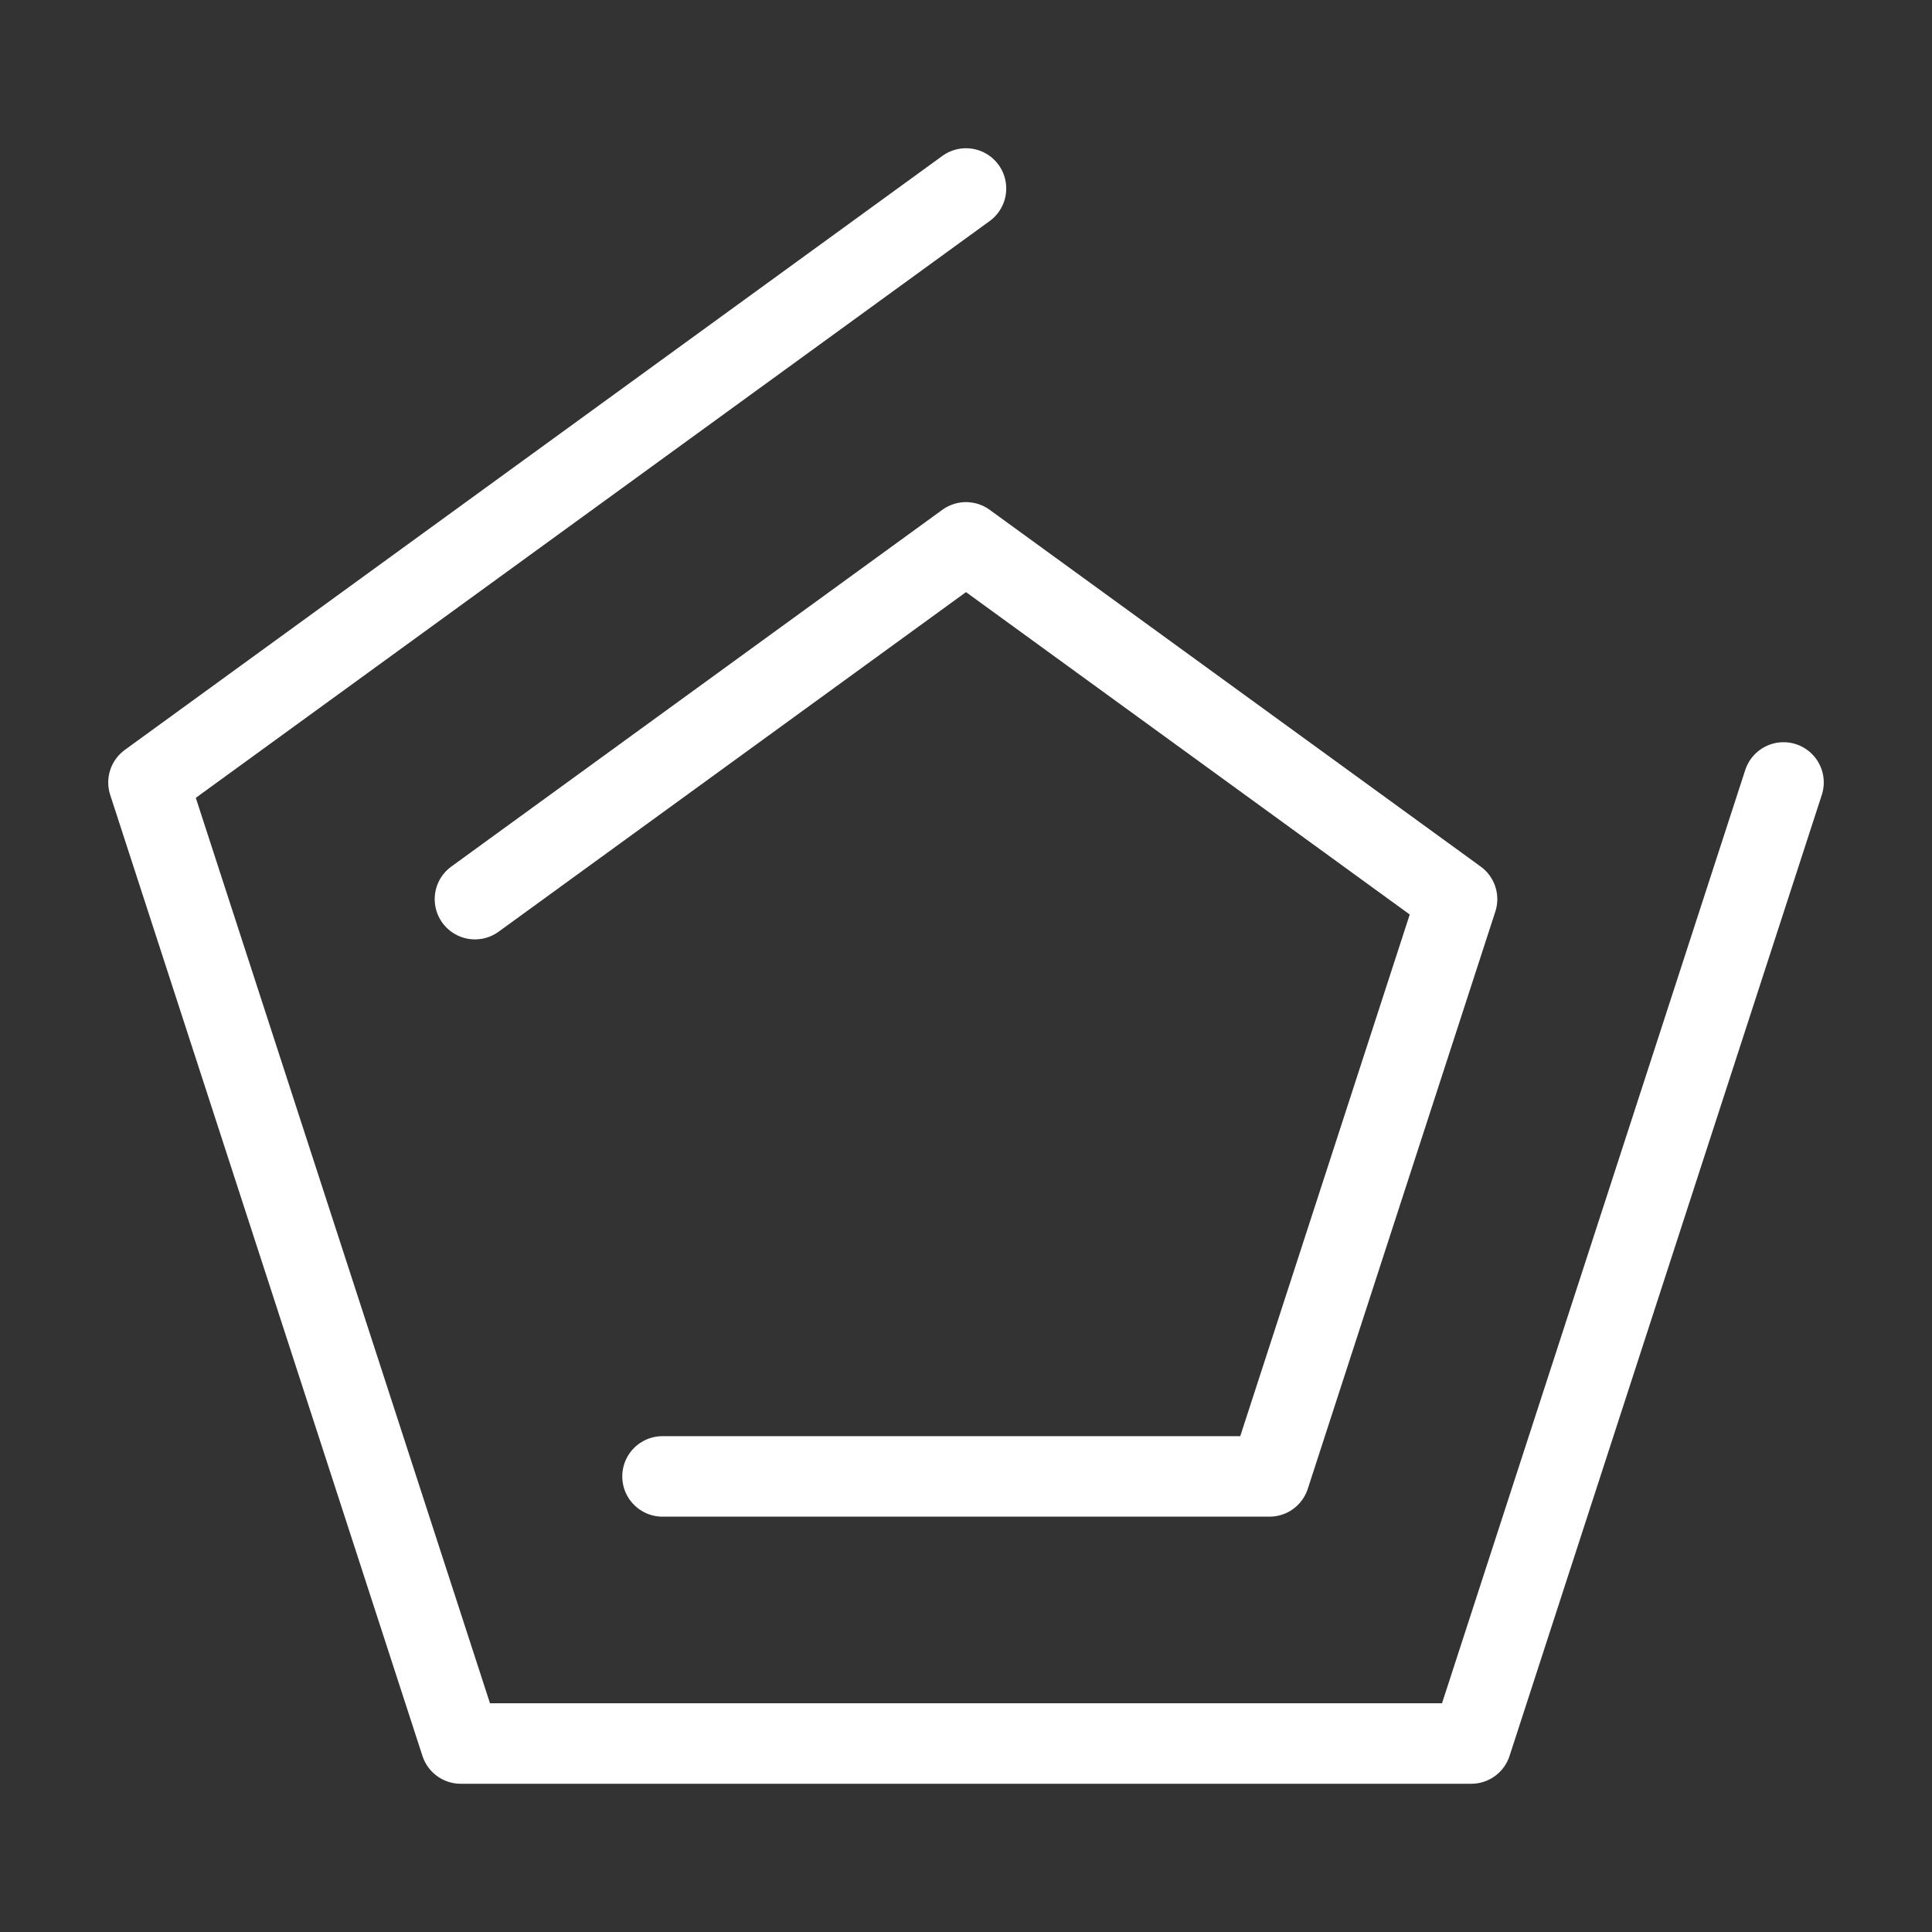 <?xml version="1.0" encoding="UTF-8"?><svg id="a" xmlns="http://www.w3.org/2000/svg" viewBox="0 0 48 48"><rect x="0" y="0" width="48" height="48" fill="#333333" stroke="none"/><defs><style>.b{stroke-width:2px;fill:none;stroke:#fff;stroke-linecap:round;stroke-linejoin:round;}</style></defs><path class="b" d="M24,4.683L3.689,19.44l7.758,23.877h25.106l7.758-23.877"/><path class="b" d="M11.8,22.339l12.2-8.864,12.2,8.864-4.66,14.342h-15.08"/></svg>